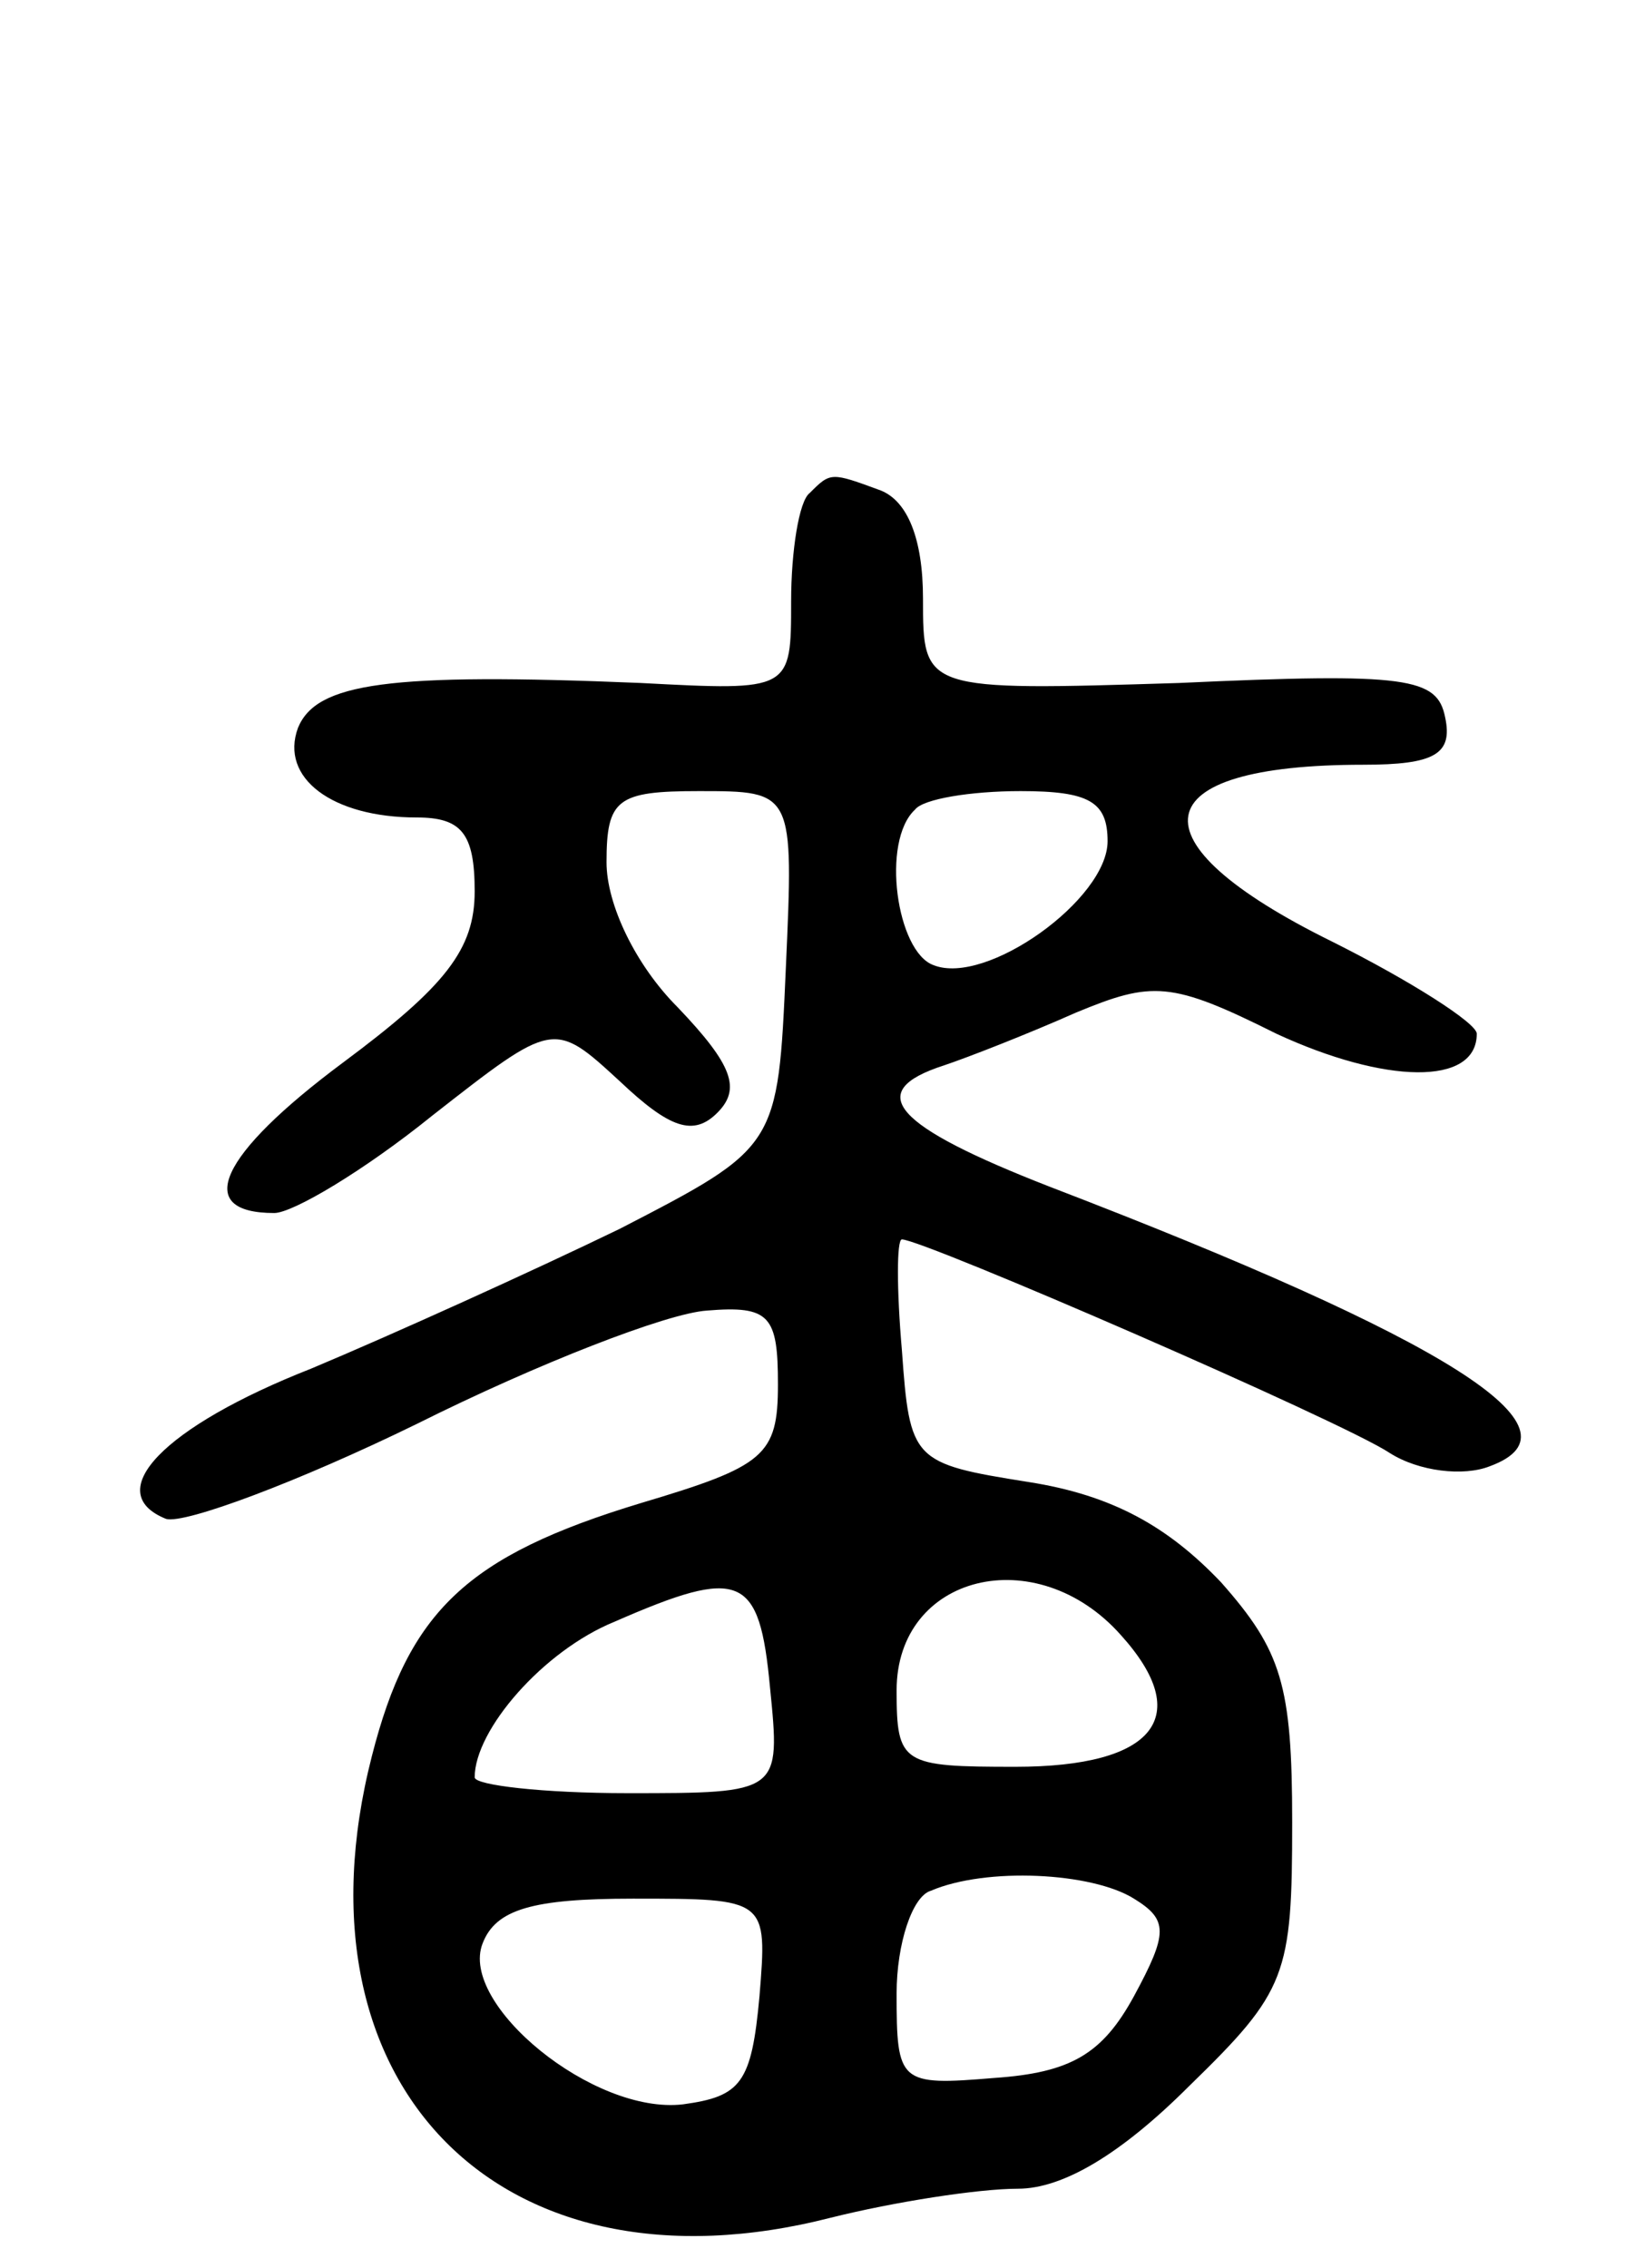 <svg version="1.0" xmlns="http://www.w3.org/2000/svg"
 width="62pt" height="86pt" viewBox="0 0 62 86"
 preserveAspectRatio="xMidYMid meet">
<g transform="translate(0,86) scale(0.1,-0.1)"
fill="#000000" stroke="none">
<path d="M307 673 c-4 -3 -7 -22 -7 -41 0 -34 0 -34 -57 -31 -96 4 -123 0
-130 -17 -7 -19 13 -34 45 -34 17 0 22 -6 22 -28 0 -22 -11 -36 -50 -65 -47
-35 -57 -57 -26 -57 7 0 34 16 60 37 46 36 46 36 71 13 19 -18 28 -21 37 -12
9 9 6 18 -15 40 -16 16 -27 39 -27 55 0 24 4 27 35 27 36 0 36 0 33 -67 -3
-68 -3 -68 -63 -99 -33 -16 -86 -40 -117 -53 -56 -22 -80 -47 -55 -57 7 -2 50
14 95 36 46 23 95 42 110 43 24 2 27 -2 27 -28 0 -27 -5 -31 -52 -45 -66 -20
-88 -41 -102 -96 -32 -125 49 -207 174 -175 24 6 56 11 71 11 17 0 39 13 65
39 37 36 39 42 39 100 0 52 -4 65 -27 91 -20 21 -41 33 -73 38 -44 7 -45 8
-48 50 -2 23 -2 42 0 42 8 0 167 -69 185 -81 11 -7 28 -9 38 -5 38 14 -16 48
-167 106 -59 23 -71 36 -40 46 9 3 32 12 50 20 29 12 36 12 76 -8 41 -19 76
-20 76 0 0 4 -25 20 -55 35 -77 38 -72 67 12 67 27 0 34 4 31 18 -3 15 -14 17
-101 13 -97 -3 -97 -3 -97 32 0 23 -6 37 -16 41 -19 7 -19 7 -27 -1z m113
-132 c0 -22 -46 -55 -66 -47 -14 5 -20 47 -7 59 3 4 21 7 40 7 26 0 33 -4 33
-19z m-128 -321 c4 -40 4 -40 -54 -40 -32 0 -58 3 -58 6 0 18 26 48 53 59 48
21 55 18 59 -25z m133 20 c28 -31 13 -50 -40 -50 -43 0 -45 1 -45 29 0 44 53
57 85 21z m5 -100 c13 -8 13 -13 0 -37 -12 -22 -24 -29 -53 -31 -36 -3 -37 -2
-37 32 0 19 6 37 13 39 21 9 61 7 77 -3z m-142 -37 c-3 -33 -7 -38 -29 -41
-34 -4 -85 38 -76 61 5 13 19 17 57 17 51 0 51 0 48 -37z"/>
</g>
</svg>
